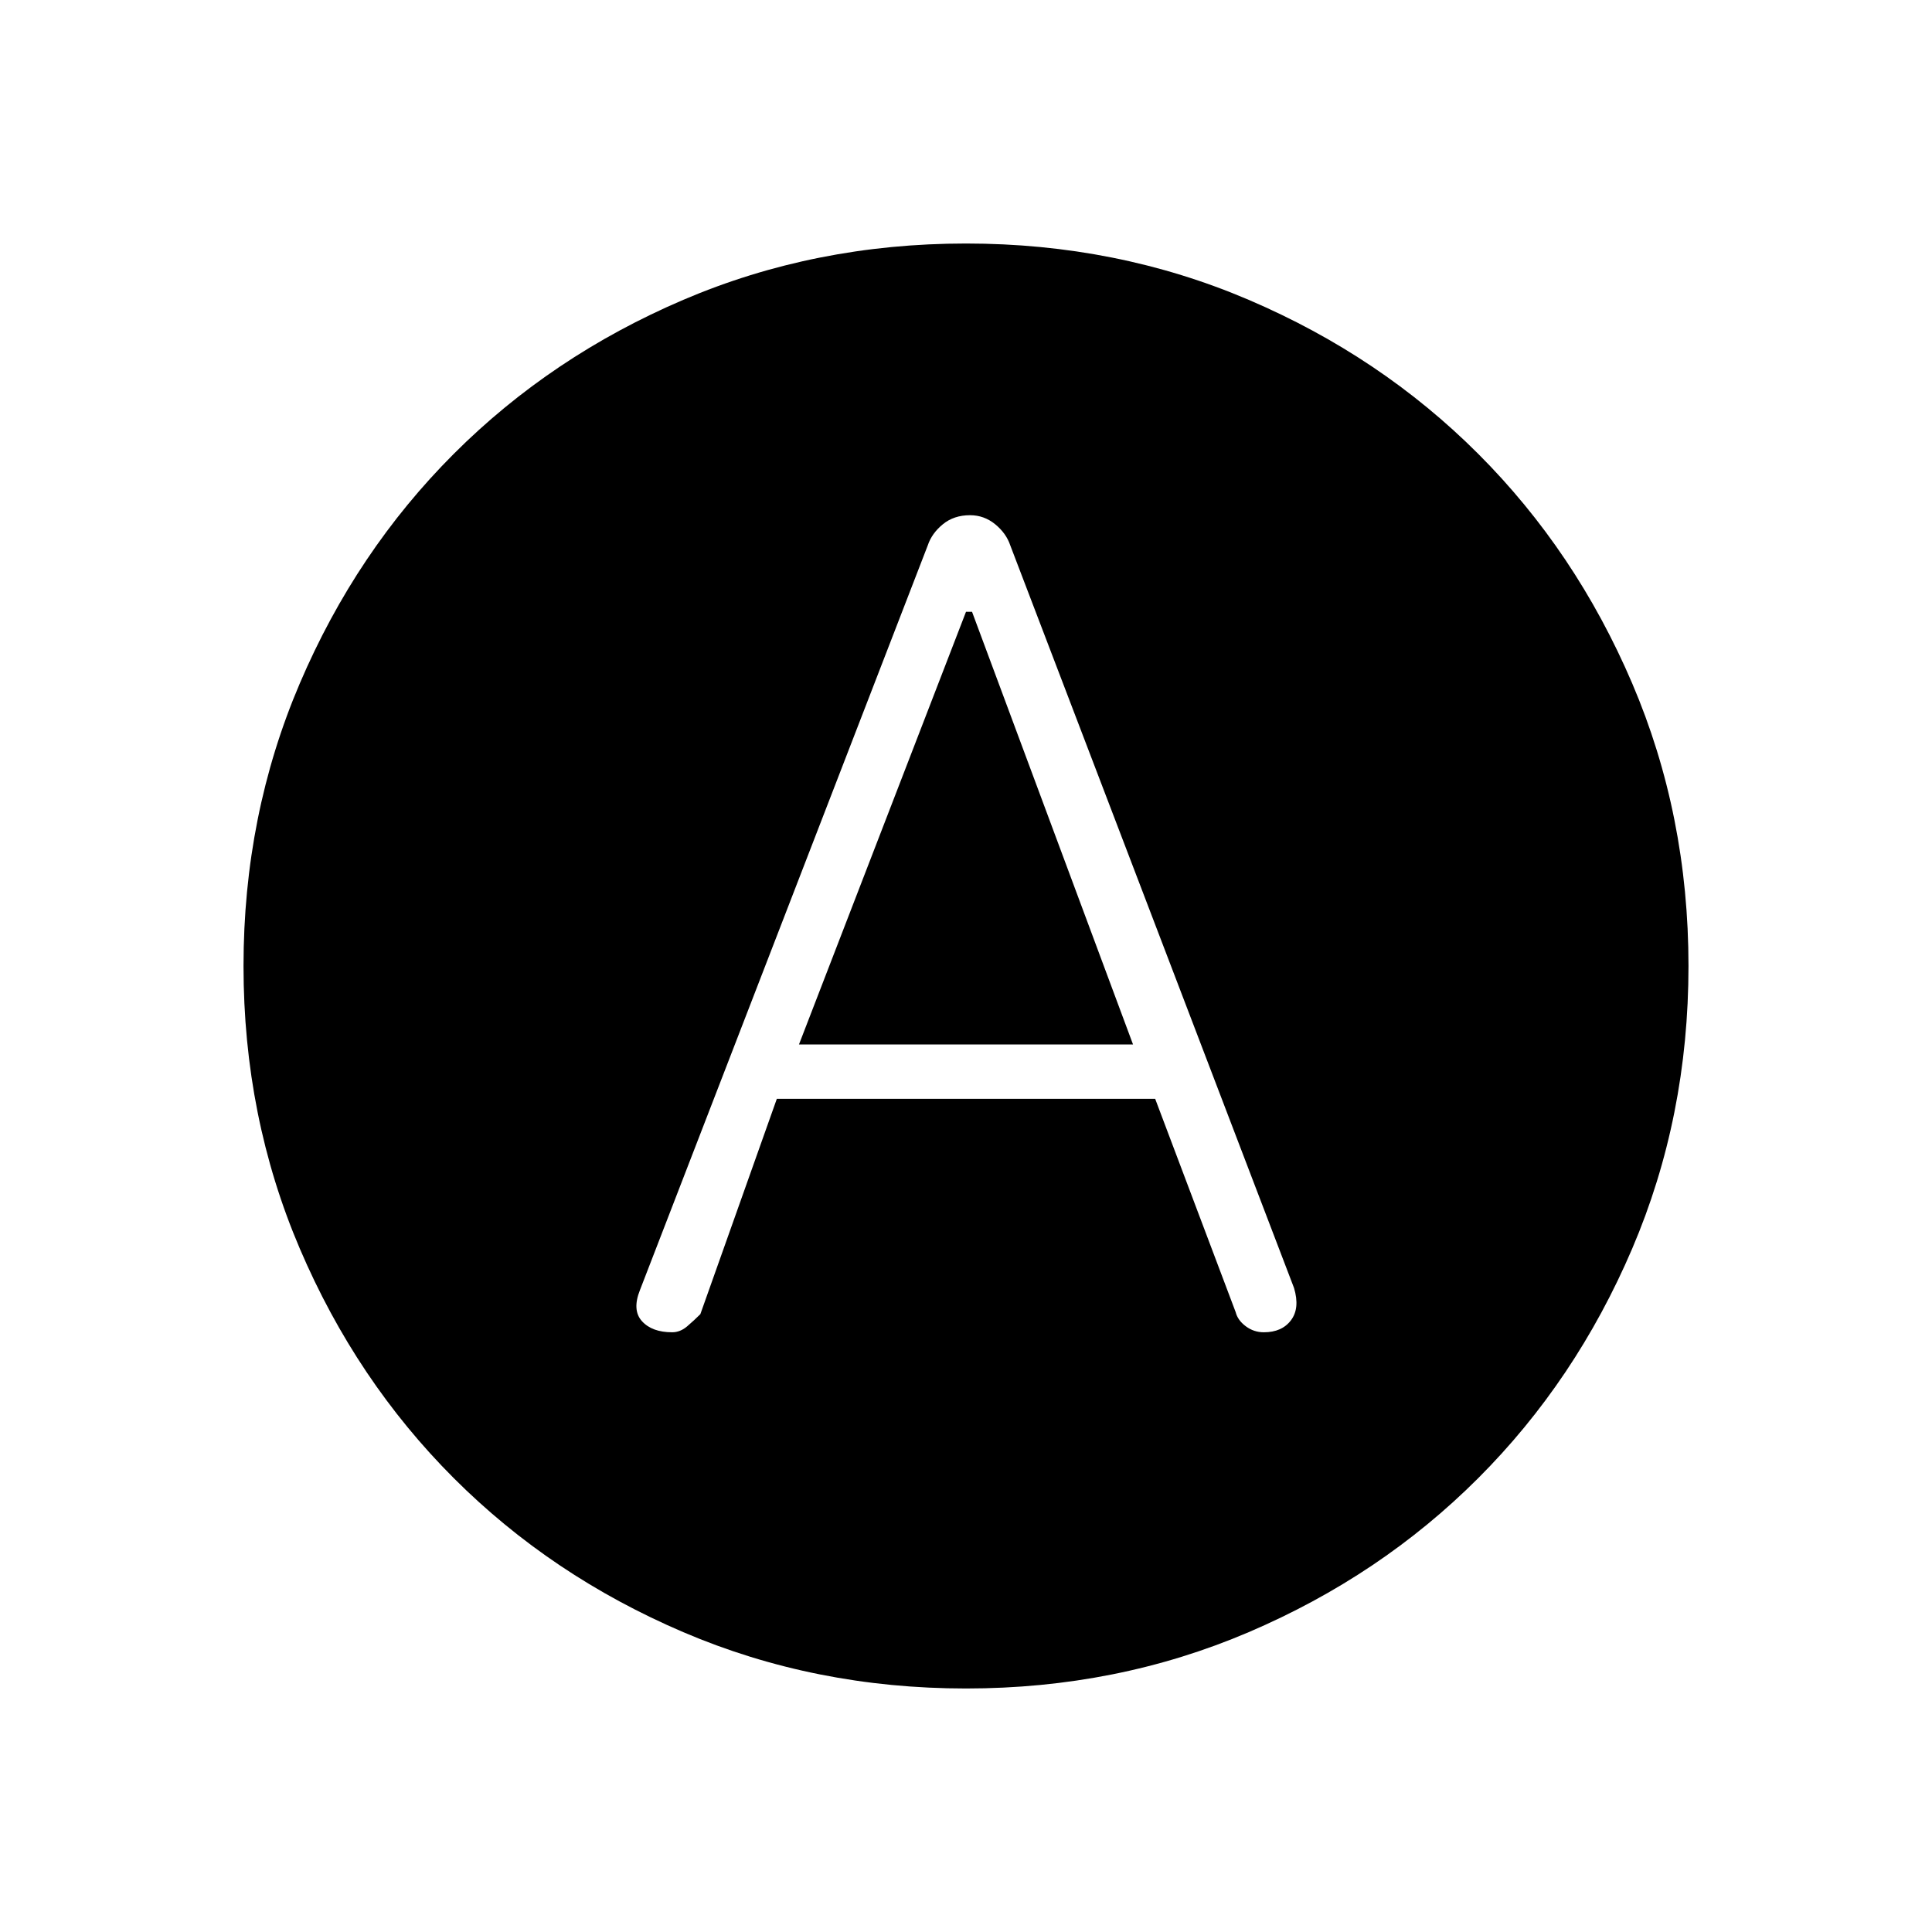 <svg xmlns="http://www.w3.org/2000/svg" height="48" width="48"><path d="M16.7 33.1Q16.9 33.1 17.075 32.95Q17.25 32.8 17.4 32.65L19.3 27.3H28.7L30.7 32.6Q30.75 32.8 30.95 32.95Q31.15 33.1 31.4 33.1Q31.85 33.1 32.075 32.8Q32.3 32.5 32.15 32L25.1 13.55Q25 13.25 24.725 13.025Q24.45 12.8 24.1 12.8Q23.7 12.8 23.425 13.025Q23.15 13.25 23.05 13.55L15.9 32.05Q15.7 32.55 15.95 32.825Q16.2 33.1 16.7 33.1ZM19.85 25.95 24 15.2H24.15L28.15 25.95ZM24 41.95Q20.25 41.95 16.975 40.55Q13.7 39.15 11.275 36.725Q8.85 34.3 7.45 31.025Q6.05 27.75 6.05 24Q6.05 20.25 7.45 16.975Q8.85 13.7 11.275 11.275Q13.7 8.85 16.975 7.45Q20.25 6.05 24 6.05Q27.75 6.05 31.025 7.45Q34.3 8.85 36.725 11.275Q39.15 13.7 40.55 16.975Q41.95 20.25 41.95 24Q41.95 27.75 40.55 31.025Q39.15 34.3 36.725 36.725Q34.3 39.15 31.025 40.55Q27.75 41.95 24 41.95Z"/></svg>